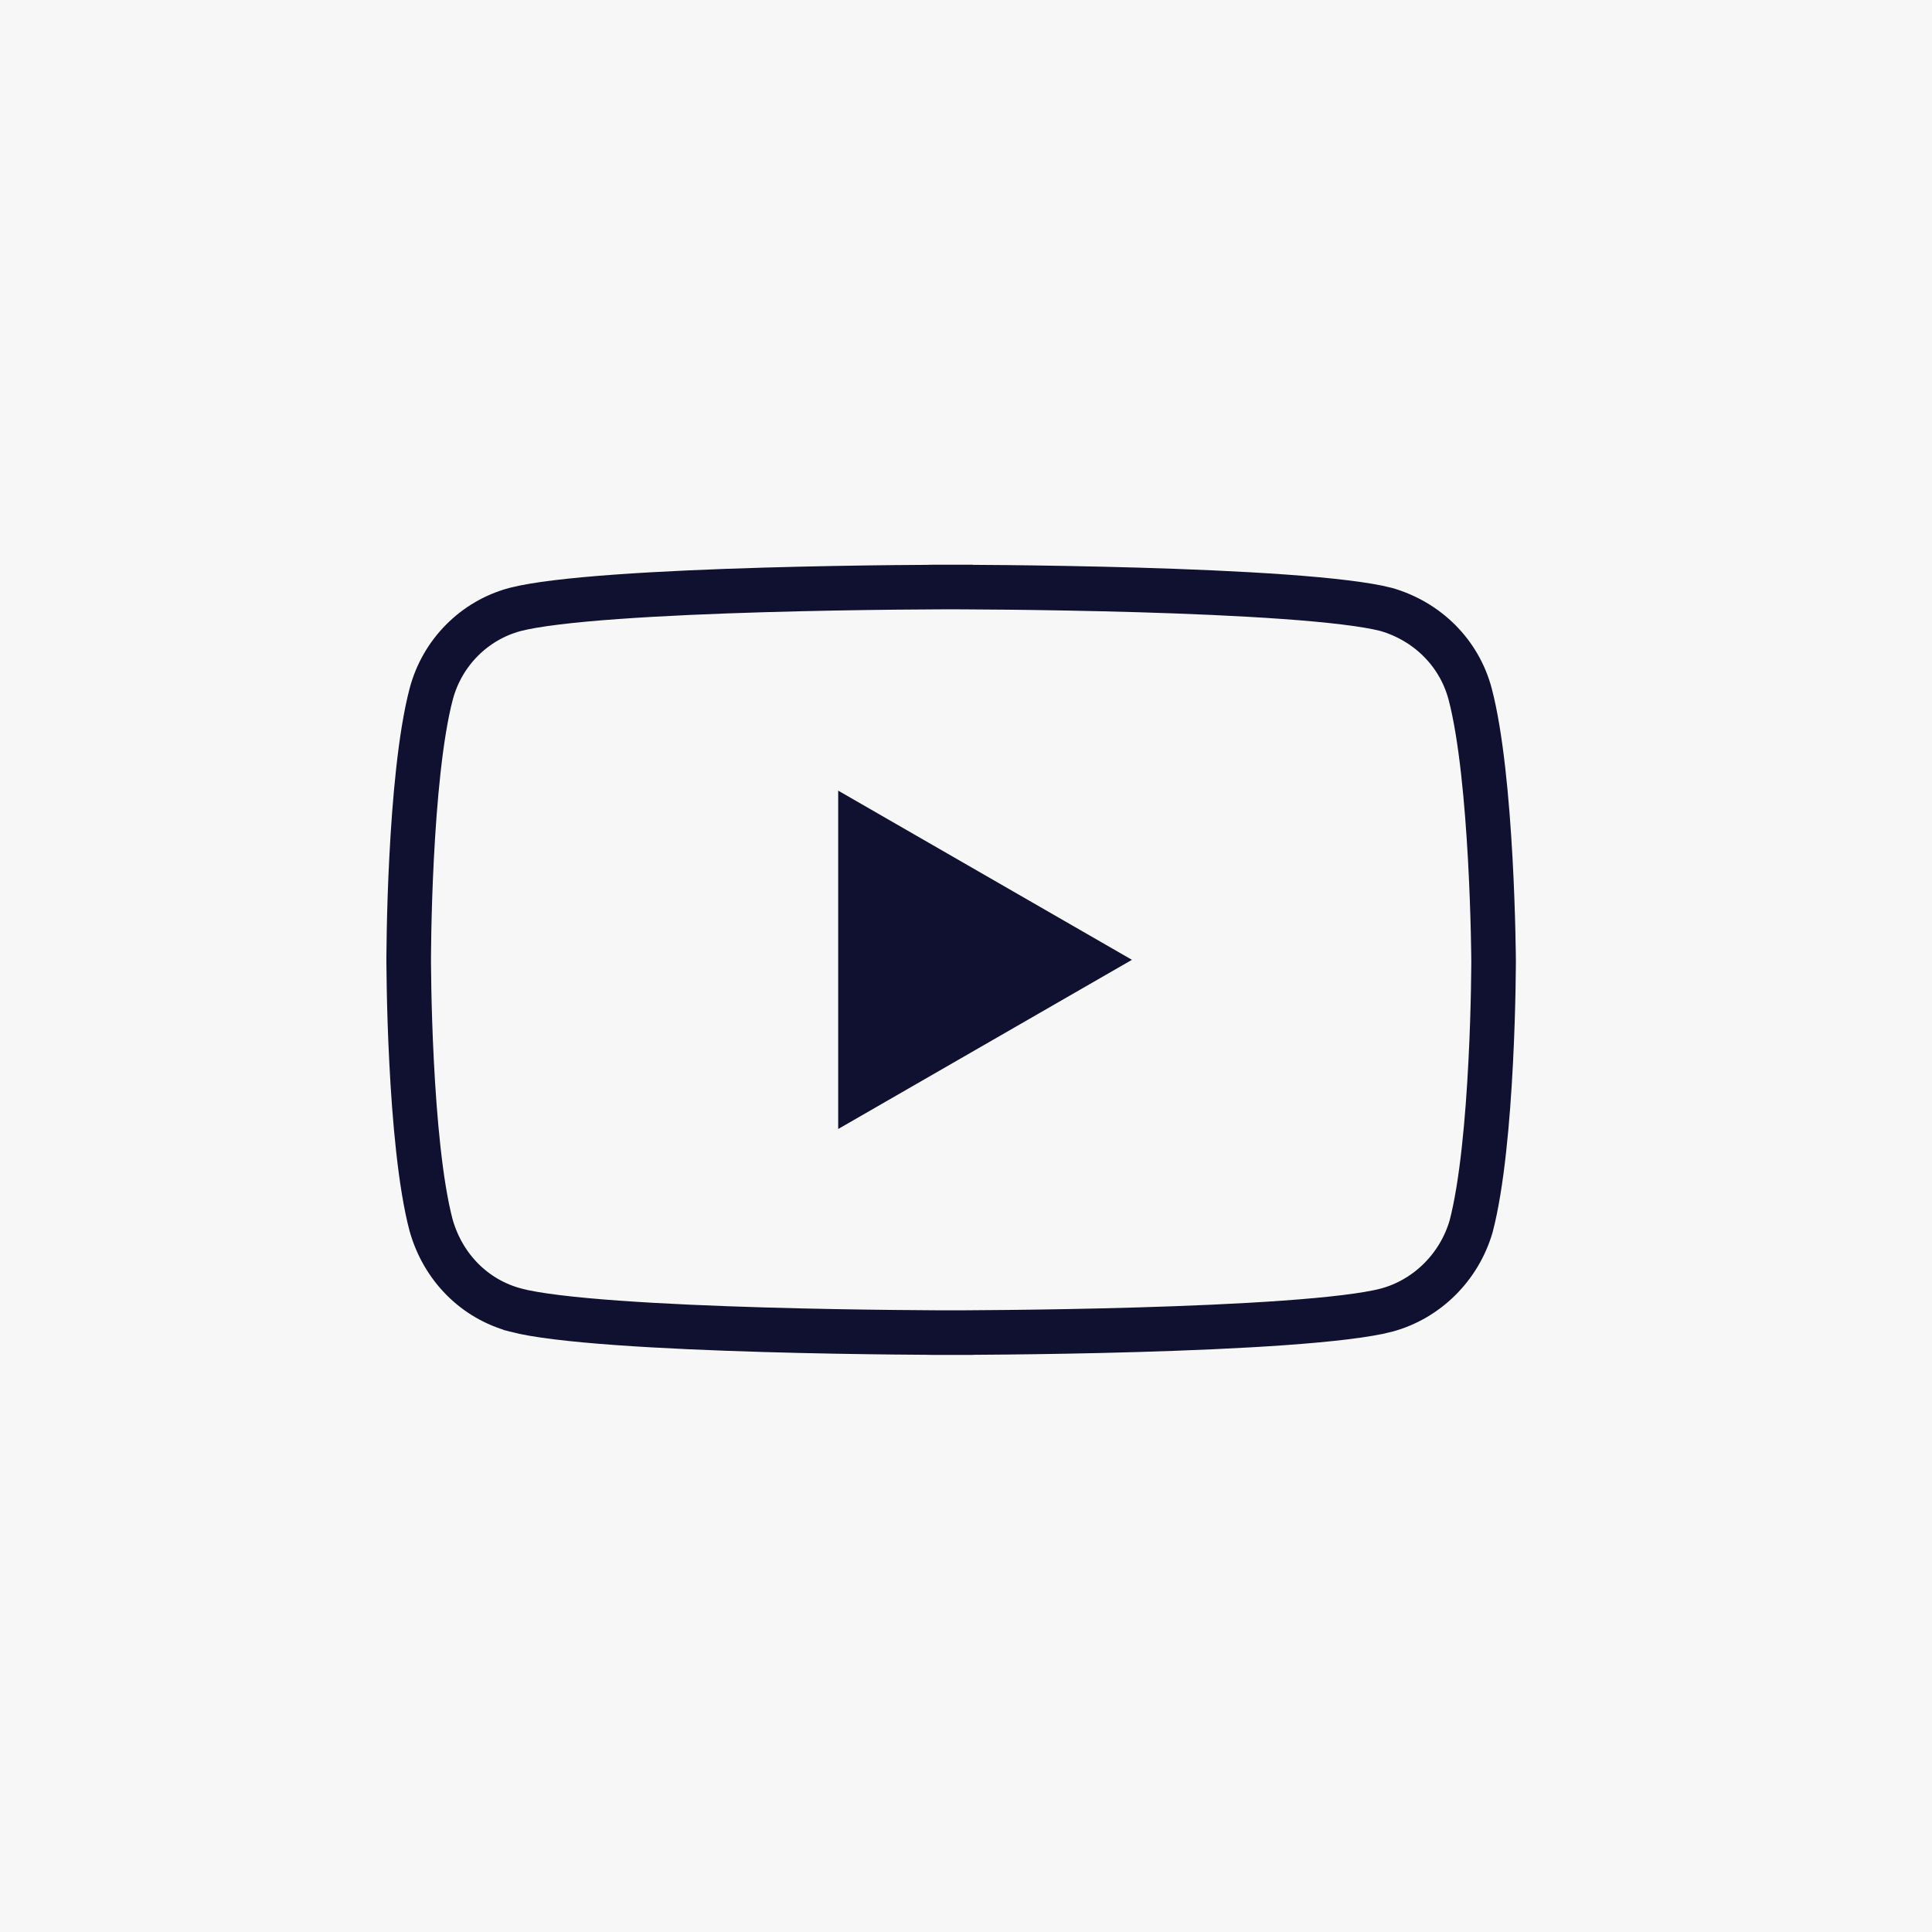 <svg width="65" height="65" viewBox="0 0 65 65" fill="none" xmlns="http://www.w3.org/2000/svg">
<rect width="65" height="65" fill="#F7F7F7"/>
<rect width="65" height="65" fill="#F7F7F7"/>
<path d="M50.25 32.324L50.25 32.327L50.25 32.327L50.25 32.34L50.25 32.39C50.25 32.435 50.249 32.502 50.248 32.587C50.247 32.759 50.244 33.009 50.238 33.318C50.226 33.936 50.202 34.791 50.153 35.737C50.056 37.647 49.862 39.854 49.495 41.257C49.095 42.632 48.01 43.71 46.647 44.078C45.981 44.253 44.748 44.396 43.212 44.506C41.695 44.615 39.943 44.688 38.276 44.737C36.611 44.786 35.038 44.81 33.88 44.822C33.301 44.828 32.827 44.831 32.497 44.833C32.333 44.834 32.204 44.834 32.117 44.834L32.018 44.834L31.993 44.834L31.986 44.834L31.985 44.834H31.985L31.984 45.584L31.984 44.834H31.984L31.982 44.834L31.976 44.834L31.951 44.834L31.852 44.834C31.765 44.834 31.636 44.834 31.471 44.833C31.142 44.831 30.668 44.828 30.089 44.822C28.932 44.81 27.36 44.786 25.696 44.737C24.032 44.688 22.283 44.615 20.77 44.506C19.236 44.396 18.01 44.252 17.352 44.078L17.351 44.077C15.965 43.711 14.907 42.639 14.505 41.226C14.138 39.841 13.944 37.634 13.847 35.718C13.798 34.77 13.774 33.912 13.762 33.291C13.756 32.981 13.753 32.73 13.752 32.557C13.751 32.471 13.75 32.404 13.75 32.359L13.75 32.309L13.75 32.296L13.75 32.293L13.75 32.292V32.292V32.292V32.292L13.75 32.291L13.75 32.288L13.75 32.276L13.75 32.225C13.75 32.181 13.751 32.114 13.752 32.028C13.753 31.856 13.756 31.607 13.762 31.298C13.774 30.679 13.798 29.825 13.847 28.878C13.945 26.965 14.138 24.753 14.507 23.351C14.877 21.953 15.957 20.875 17.321 20.507C17.988 20.332 19.221 20.188 20.757 20.078C22.274 19.969 24.026 19.896 25.692 19.847C27.358 19.799 28.931 19.774 30.089 19.762C30.668 19.756 31.142 19.753 31.471 19.752C31.636 19.751 31.765 19.75 31.852 19.75L31.951 19.75L31.976 19.75L31.982 19.75L31.984 19.75L31.984 19.75L31.984 19L31.985 19.75L31.985 19.75L31.986 19.75L31.993 19.75L32.018 19.75L32.117 19.75C32.204 19.75 32.333 19.751 32.497 19.752C32.827 19.753 33.301 19.756 33.88 19.762C35.038 19.774 36.611 19.799 38.276 19.847C39.943 19.896 41.695 19.969 43.212 20.078C44.743 20.188 45.973 20.331 46.641 20.505C48.022 20.906 49.095 21.964 49.462 23.351C49.831 24.754 50.032 26.975 50.138 28.897C50.19 29.847 50.218 30.706 50.233 31.328C50.241 31.638 50.245 31.889 50.247 32.062C50.248 32.148 50.249 32.215 50.249 32.26L50.25 32.311L50.25 32.324L50.25 32.324V32.324Z" fill="#F7F7F7" stroke="#101131" stroke-width="1.5"/>
<path d="M28.2 37.984L38.083 32.292L28.2 26.6V37.984Z" fill="#101131"/>
</svg>
